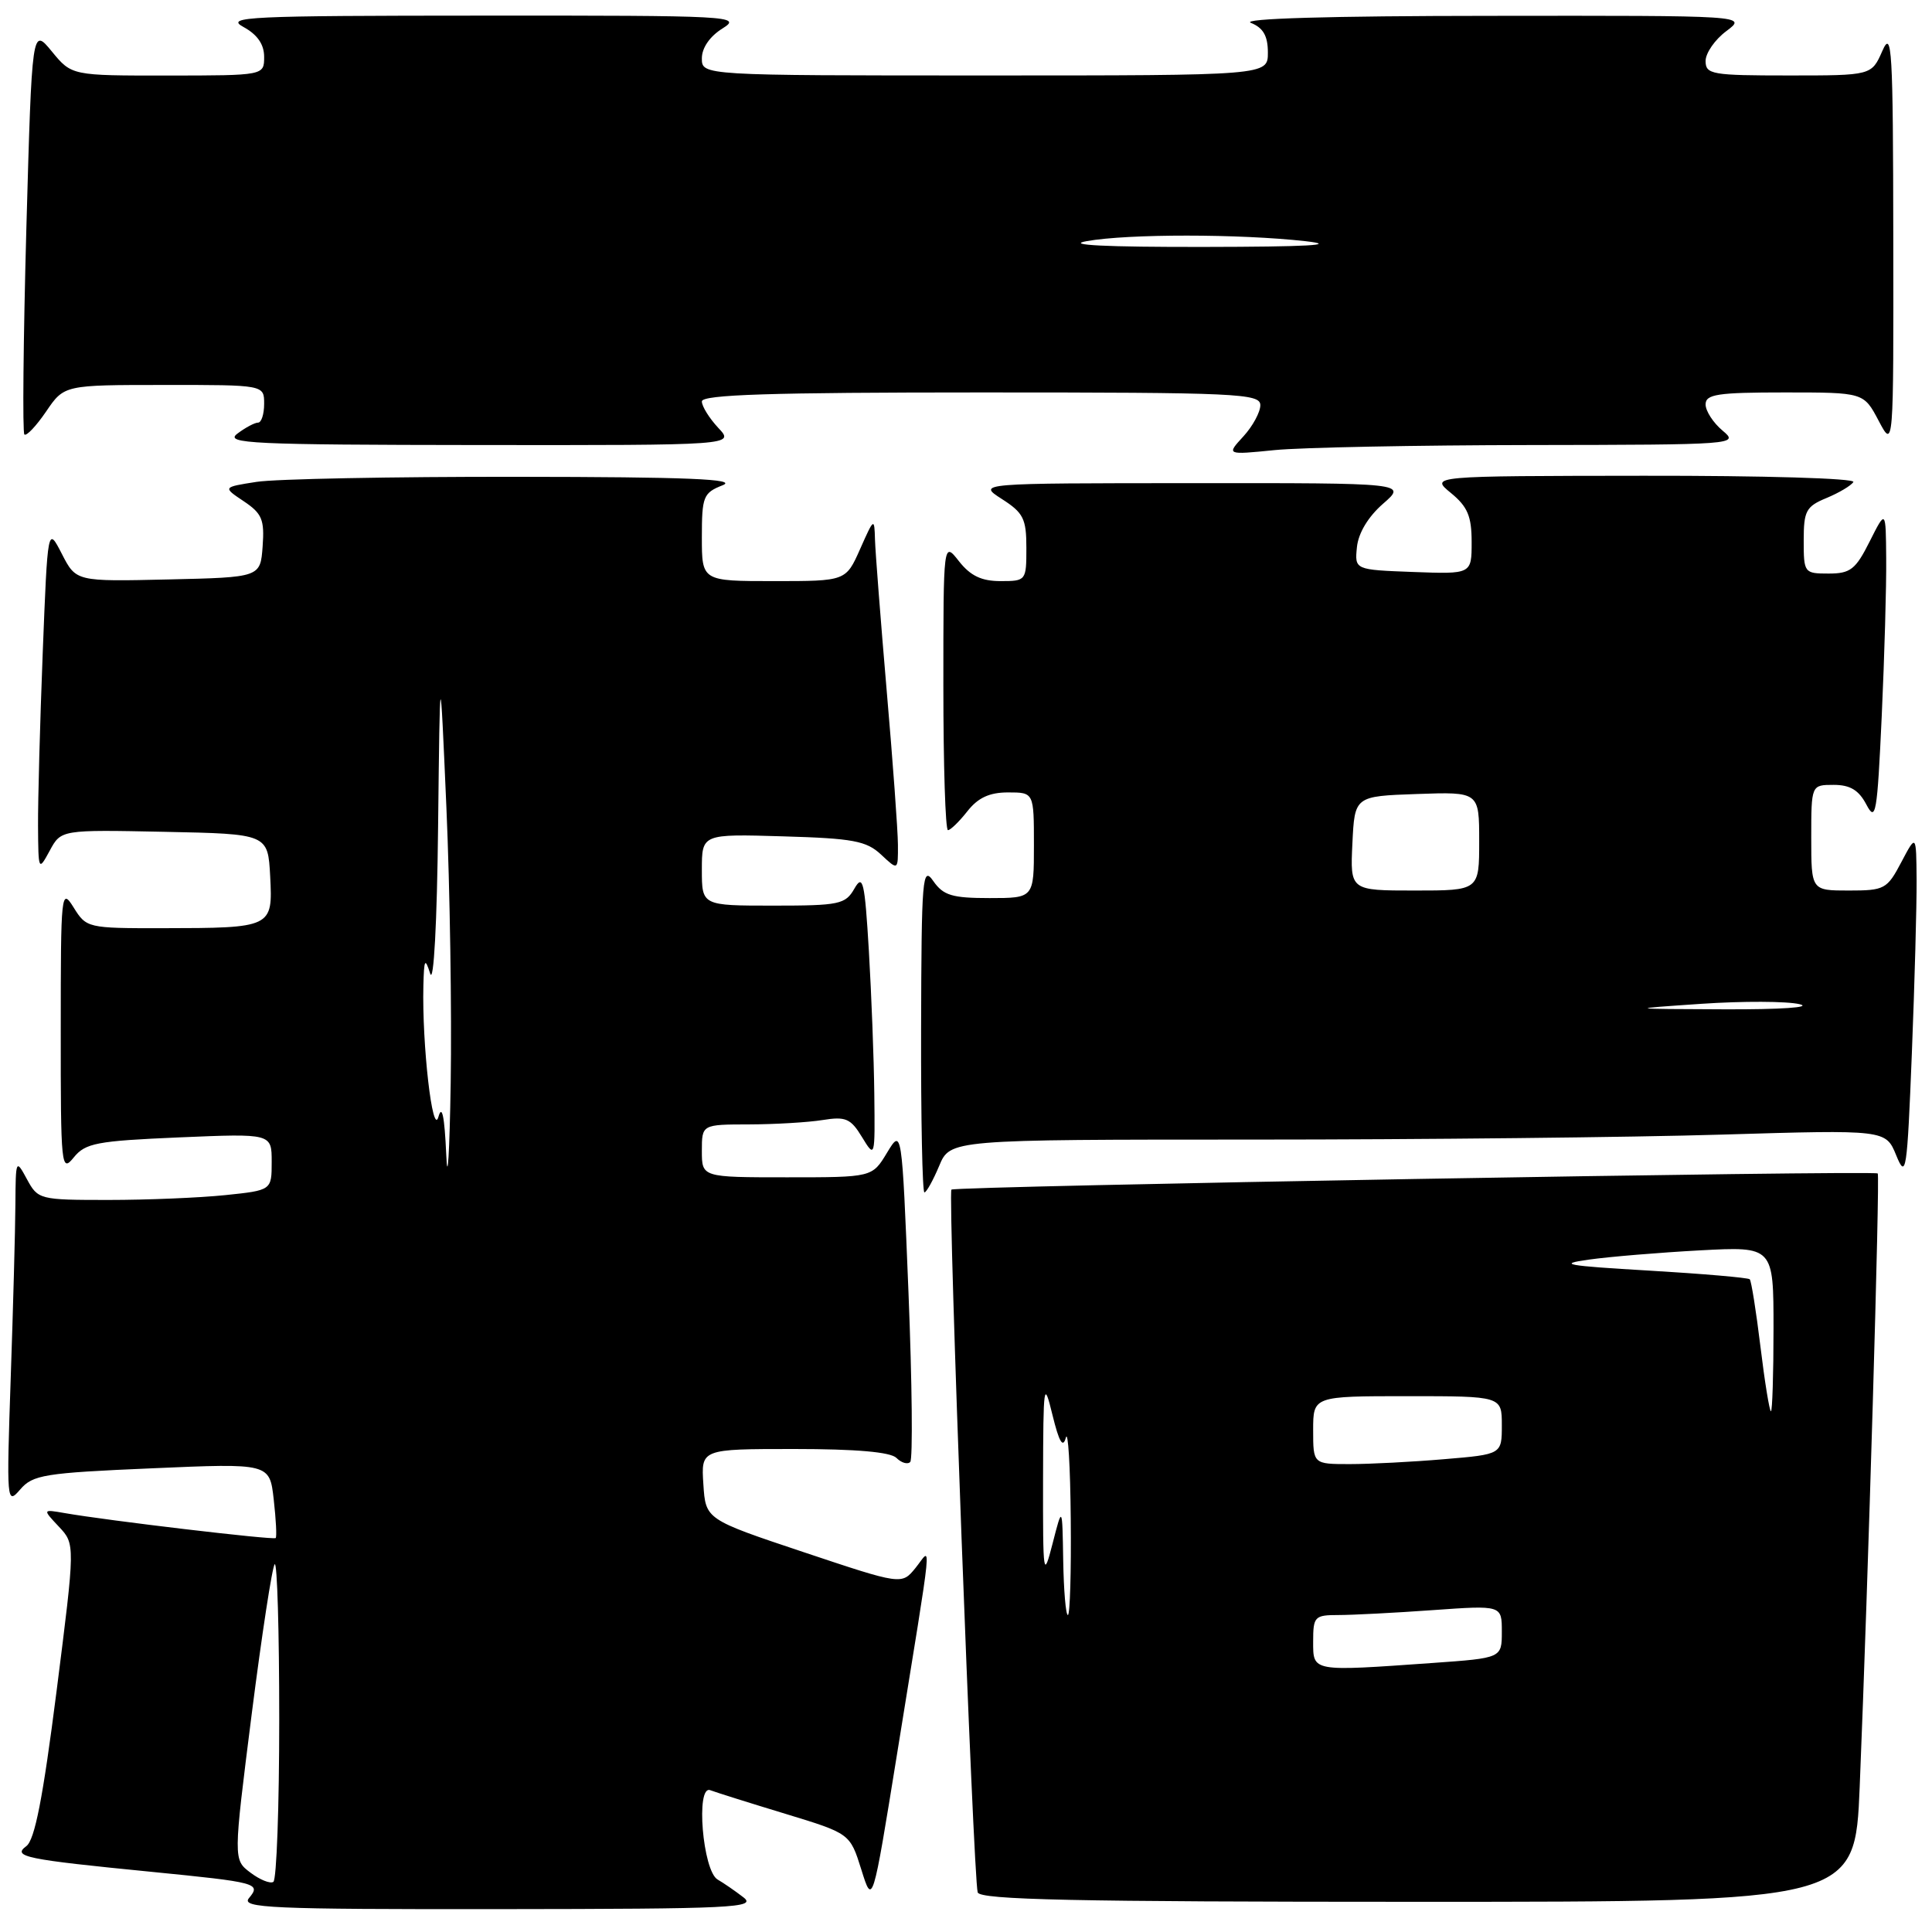 <?xml version="1.0" encoding="UTF-8" standalone="no"?>
<!DOCTYPE svg PUBLIC "-//W3C//DTD SVG 1.1//EN" "http://www.w3.org/Graphics/SVG/1.1/DTD/svg11.dtd" >
<svg xmlns="http://www.w3.org/2000/svg" xmlns:xlink="http://www.w3.org/1999/xlink" version="1.1" viewBox="0 0 256 256">
 <g >
 <path fill="currentColor"
d=" M 98.50 251.40 C 97.40 250.55 95.87 249.50 95.09 249.05 C 93.11 247.91 92.16 236.47 94.11 237.21 C 94.88 237.50 99.36 238.91 104.07 240.34 C 112.63 242.95 112.63 242.95 114.13 247.73 C 115.62 252.50 115.62 252.50 118.85 232.50 C 123.77 202.05 123.46 205.11 121.31 207.76 C 119.48 210.01 119.48 210.01 106.49 205.67 C 93.50 201.33 93.50 201.33 93.20 196.67 C 92.89 192.00 92.89 192.00 105.25 192.00 C 113.42 192.00 118.00 192.40 118.78 193.18 C 119.43 193.83 120.26 194.08 120.61 193.72 C 120.96 193.37 120.86 183.27 120.38 171.29 C 119.50 149.50 119.50 149.50 117.53 152.75 C 115.57 156.00 115.57 156.00 104.28 156.00 C 93.00 156.00 93.00 156.00 93.00 152.50 C 93.00 149.00 93.00 149.00 99.25 148.99 C 102.69 148.98 107.08 148.72 109.00 148.41 C 112.06 147.92 112.72 148.20 114.22 150.67 C 115.94 153.49 115.95 153.46 115.85 145.00 C 115.80 140.32 115.47 131.78 115.13 126.00 C 114.58 116.77 114.34 115.77 113.21 117.75 C 112.02 119.83 111.23 120.00 102.46 120.00 C 93.00 120.00 93.00 120.00 93.00 115.25 C 93.00 110.50 93.00 110.50 103.75 110.82 C 113.05 111.09 114.80 111.42 116.75 113.24 C 119.00 115.35 119.00 115.35 118.98 111.92 C 118.97 110.04 118.30 100.85 117.49 91.50 C 116.69 82.15 115.99 73.15 115.94 71.50 C 115.86 68.57 115.81 68.60 113.97 72.75 C 112.08 77.00 112.08 77.00 102.54 77.00 C 93.00 77.00 93.00 77.00 93.00 71.19 C 93.00 65.79 93.19 65.31 95.75 64.30 C 97.83 63.48 91.14 63.20 68.50 63.18 C 52.00 63.16 36.48 63.46 34.00 63.85 C 29.50 64.55 29.50 64.55 32.30 66.42 C 34.72 68.04 35.06 68.85 34.80 72.40 C 34.50 76.50 34.50 76.50 22.29 76.78 C 10.08 77.06 10.08 77.06 8.20 73.40 C 6.32 69.74 6.32 69.74 5.66 86.53 C 5.30 95.76 5.02 106.06 5.04 109.41 C 5.08 115.41 5.10 115.46 6.59 112.72 C 8.09 109.94 8.09 109.94 21.80 110.22 C 35.50 110.50 35.50 110.50 35.80 116.12 C 36.15 122.93 36.08 122.97 21.48 122.99 C 11.63 123.00 11.44 122.96 9.76 120.25 C 8.11 117.60 8.05 118.19 8.05 136.50 C 8.04 154.66 8.12 155.41 9.77 153.37 C 11.32 151.46 12.80 151.18 23.75 150.71 C 36.00 150.19 36.00 150.19 36.00 153.95 C 36.00 157.72 36.00 157.72 29.85 158.36 C 26.47 158.71 19.51 159.00 14.39 159.00 C 5.24 159.00 5.03 158.95 3.57 156.25 C 2.11 153.55 2.08 153.62 2.04 159.59 C 2.02 162.94 1.74 173.29 1.42 182.59 C 0.86 199.05 0.89 199.44 2.67 197.37 C 4.34 195.42 5.86 195.17 20.11 194.56 C 35.73 193.88 35.73 193.88 36.27 198.69 C 36.57 201.34 36.69 203.63 36.53 203.80 C 36.24 204.09 14.27 201.49 8.56 200.49 C 5.63 199.98 5.63 199.98 7.80 202.29 C 9.97 204.60 9.97 204.60 7.50 224.05 C 5.69 238.25 4.61 243.81 3.48 244.63 C 1.60 246.02 3.36 246.38 20.00 248.02 C 34.14 249.42 34.62 249.55 32.99 251.51 C 31.90 252.82 35.81 253.00 66.13 252.97 C 97.25 252.94 100.31 252.79 98.50 251.40 Z  M 246.42 236.75 C 247.54 209.53 249.12 155.79 248.81 155.49 C 248.34 155.05 126.56 157.17 126.07 157.63 C 125.57 158.09 128.97 248.85 129.55 250.75 C 129.85 251.73 142.39 252.00 187.86 252.00 C 245.79 252.00 245.79 252.00 246.42 236.75 Z  M 124.44 154.50 C 125.90 151.00 125.90 151.00 166.20 151.00 C 188.36 151.00 216.26 150.70 228.18 150.34 C 249.87 149.69 249.87 149.69 251.26 153.09 C 252.56 156.27 252.70 155.36 253.33 139.59 C 253.70 130.29 253.98 119.94 253.96 116.59 C 253.91 110.50 253.91 110.50 251.93 114.25 C 250.05 117.82 249.71 118.00 244.98 118.00 C 240.00 118.00 240.00 118.00 240.00 111.00 C 240.00 104.00 240.00 104.00 242.97 104.00 C 245.15 104.00 246.30 104.69 247.31 106.62 C 248.55 108.98 248.74 107.86 249.34 94.87 C 249.70 86.97 249.97 77.58 249.93 74.00 C 249.88 67.50 249.88 67.50 247.74 71.75 C 245.88 75.46 245.19 76.00 242.30 76.00 C 239.07 76.00 239.00 75.91 239.00 71.62 C 239.00 67.69 239.31 67.11 242.02 65.99 C 243.68 65.30 245.28 64.35 245.58 63.87 C 245.88 63.38 233.61 63.02 217.81 63.04 C 189.50 63.07 189.50 63.07 192.25 65.32 C 194.47 67.14 195.00 68.40 195.00 71.83 C 195.00 76.08 195.00 76.08 187.25 75.79 C 179.50 75.50 179.50 75.50 179.80 72.50 C 179.99 70.63 181.29 68.47 183.26 66.75 C 186.42 64.00 186.42 64.00 157.96 64.02 C 129.50 64.03 129.50 64.03 132.75 66.12 C 135.61 67.95 136.00 68.73 136.00 72.60 C 136.00 76.94 135.96 77.00 132.57 77.00 C 130.06 77.00 128.59 76.30 127.07 74.37 C 125.00 71.73 125.00 71.73 125.00 90.87 C 125.00 101.39 125.27 110.00 125.61 110.00 C 125.94 110.00 127.10 108.87 128.18 107.50 C 129.59 105.70 131.11 105.00 133.57 105.00 C 137.00 105.00 137.00 105.00 137.00 112.00 C 137.00 119.00 137.00 119.00 131.12 119.00 C 126.16 119.00 125.00 118.65 123.67 116.75 C 122.23 114.67 122.10 116.19 122.05 136.25 C 122.02 148.21 122.22 158.00 122.49 158.00 C 122.75 158.00 123.63 156.43 124.44 154.50 Z  M 202.90 58.97 C 230.03 58.93 230.46 58.90 228.25 57.06 C 227.01 56.02 226.00 54.46 226.00 53.59 C 226.00 52.24 227.57 52.00 236.48 52.00 C 246.95 52.00 246.95 52.00 248.93 55.75 C 250.91 59.50 250.91 59.50 250.87 31.50 C 250.84 6.42 250.69 3.84 249.42 6.75 C 247.99 10.00 247.99 10.00 237.00 10.00 C 226.83 10.00 226.00 9.86 226.00 8.08 C 226.00 7.03 227.24 5.24 228.75 4.12 C 231.50 2.06 231.50 2.06 197.50 2.10 C 176.21 2.11 164.34 2.46 165.75 3.03 C 167.39 3.69 168.00 4.76 168.00 6.97 C 168.00 10.00 168.00 10.00 130.50 10.00 C 93.00 10.00 93.00 10.00 93.00 7.73 C 93.00 6.34 94.06 4.81 95.75 3.76 C 98.37 2.13 96.92 2.05 64.00 2.07 C 32.85 2.08 29.77 2.22 32.25 3.57 C 34.10 4.58 35.00 5.87 35.00 7.53 C 35.00 10.00 35.00 10.00 22.25 10.01 C 9.50 10.02 9.50 10.02 6.87 6.82 C 4.24 3.62 4.24 3.62 3.49 30.35 C 3.09 45.05 2.97 57.30 3.23 57.57 C 3.50 57.83 4.79 56.46 6.11 54.53 C 8.50 51.01 8.50 51.01 21.75 51.01 C 35.00 51.00 35.00 51.00 35.00 53.50 C 35.00 54.88 34.64 56.00 34.19 56.00 C 33.75 56.00 32.51 56.66 31.44 57.47 C 29.72 58.77 33.38 58.94 63.42 58.97 C 97.35 59.00 97.35 59.00 95.17 56.69 C 93.98 55.41 93.00 53.84 93.00 53.19 C 93.00 52.29 102.14 52.00 130.00 52.00 C 164.03 52.00 167.00 52.14 167.00 53.69 C 167.00 54.61 165.99 56.48 164.75 57.83 C 162.50 60.28 162.50 60.28 168.90 59.64 C 172.41 59.29 187.71 58.99 202.90 58.97 Z  M 33.18 248.13 C 30.91 246.42 30.91 246.42 33.35 227.14 C 34.70 216.54 36.07 207.60 36.40 207.27 C 36.73 206.94 37.00 216.17 37.00 227.77 C 37.00 239.38 36.65 249.10 36.22 249.36 C 35.79 249.63 34.42 249.07 33.18 248.13 Z  M 59.13 153.00 C 58.90 147.89 58.57 146.30 58.09 148.00 C 57.32 150.70 55.91 138.39 56.10 130.60 C 56.19 127.07 56.31 126.85 57.00 129.00 C 57.47 130.46 57.91 122.31 58.05 109.50 C 58.30 87.50 58.30 87.50 59.15 107.00 C 59.62 117.72 59.87 134.15 59.72 143.50 C 59.57 152.85 59.30 157.12 59.13 153.00 Z  M 174.00 217.50 C 174.00 214.20 174.19 214.00 177.35 214.00 C 179.19 214.00 184.81 213.71 189.85 213.35 C 199.00 212.70 199.00 212.70 199.00 216.20 C 199.00 219.70 199.00 219.70 189.85 220.35 C 173.74 221.49 174.00 221.54 174.00 217.50 Z  M 140.88 206.75 C 140.76 199.50 140.76 199.50 139.48 204.50 C 138.25 209.28 138.19 208.90 138.21 196.00 C 138.24 183.28 138.31 182.79 139.46 187.50 C 140.34 191.09 140.84 191.94 141.23 190.50 C 141.52 189.40 141.82 194.24 141.88 201.25 C 141.95 208.26 141.78 214.00 141.50 214.00 C 141.22 214.00 140.95 210.74 140.88 206.75 Z  M 174.00 189.50 C 174.00 185.00 174.00 185.00 186.50 185.00 C 199.00 185.00 199.00 185.00 199.00 188.85 C 199.00 192.71 199.00 192.71 191.35 193.35 C 187.14 193.71 181.52 194.00 178.85 194.00 C 174.00 194.00 174.00 194.00 174.00 189.50 Z  M 233.27 178.45 C 232.70 173.75 232.06 169.73 231.85 169.51 C 231.63 169.30 225.62 168.78 218.48 168.36 C 207.52 167.72 206.28 167.50 210.50 166.91 C 213.25 166.52 219.89 165.97 225.25 165.68 C 235.00 165.16 235.00 165.16 235.00 176.08 C 235.00 182.09 234.84 187.00 234.66 187.00 C 234.47 187.00 233.84 183.15 233.27 178.45 Z  M 225.45 133.01 C 230.92 132.64 236.77 132.66 238.45 133.06 C 240.20 133.48 235.97 133.77 228.50 133.74 C 215.50 133.69 215.50 133.69 225.45 133.01 Z  M 179.20 111.75 C 179.50 105.50 179.50 105.50 187.75 105.21 C 196.00 104.92 196.00 104.92 196.00 111.46 C 196.00 118.00 196.00 118.00 187.45 118.00 C 178.90 118.00 178.90 118.00 179.20 111.75 Z  M 144.00 31.95 C 149.51 30.97 164.22 30.98 173.00 31.96 C 177.49 32.47 173.31 32.70 159.50 32.72 C 146.49 32.74 141.07 32.47 144.00 31.95 Z "/>
</g>
</svg>